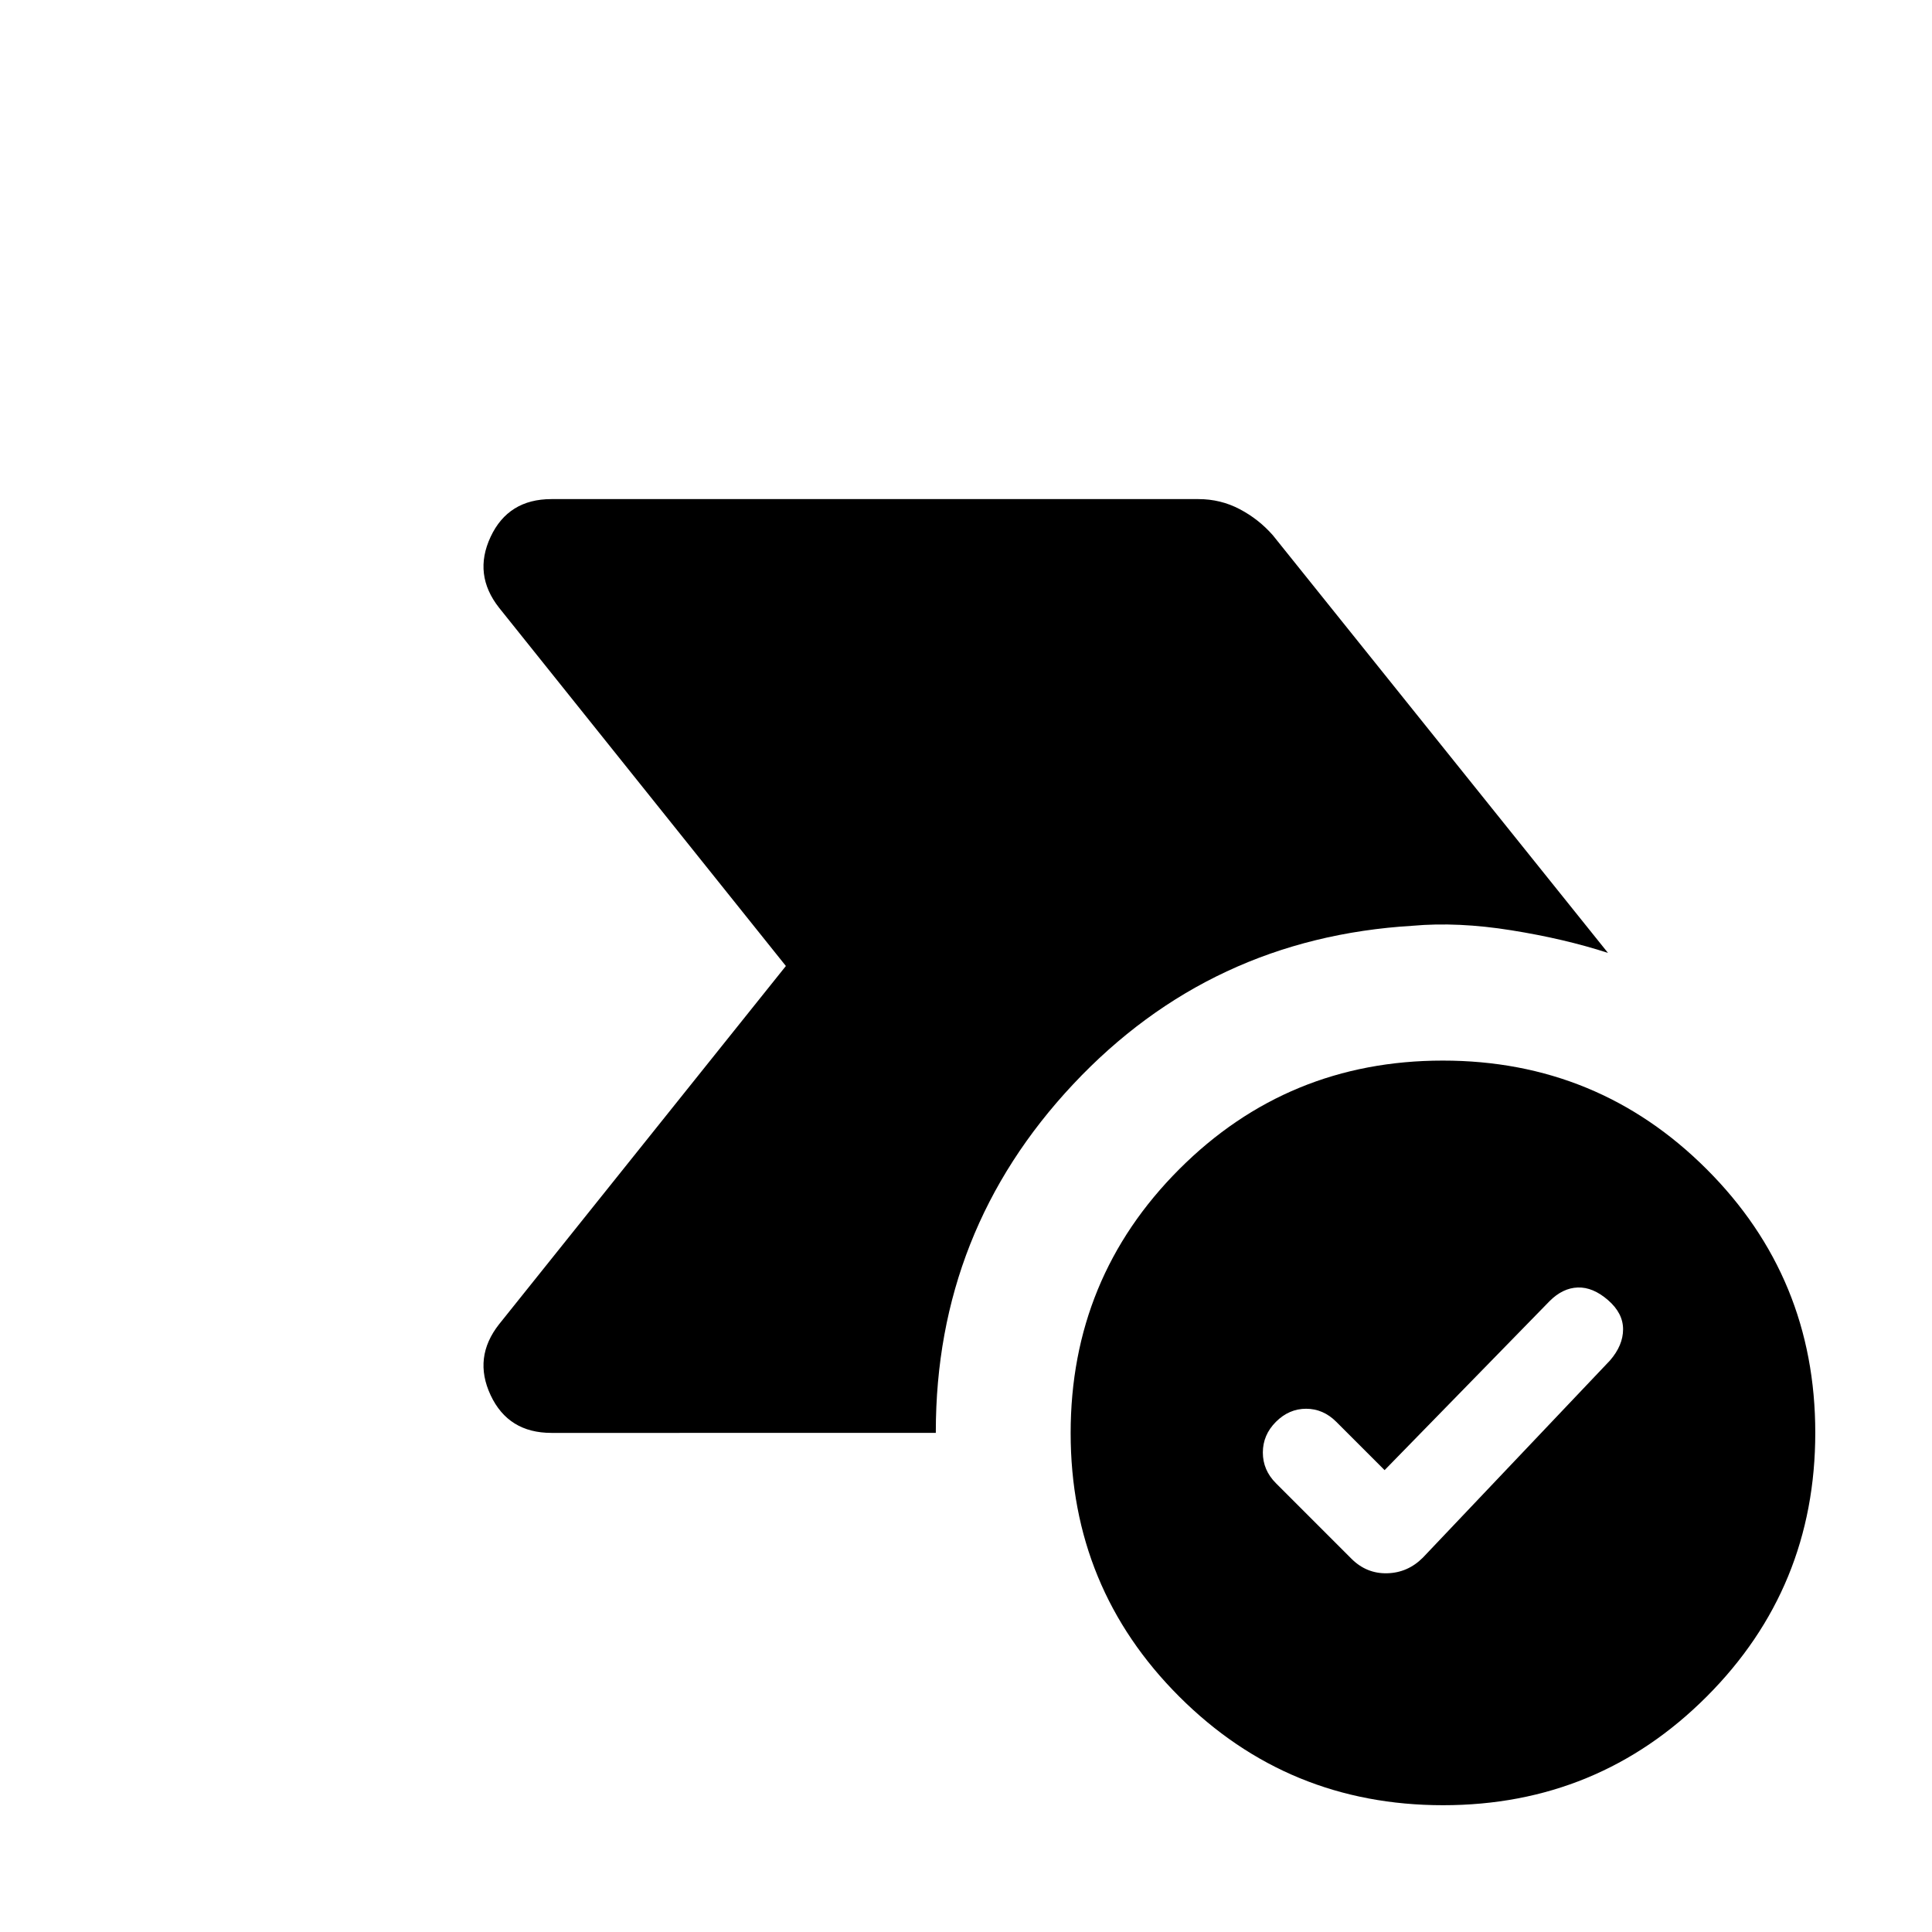 <svg xmlns="http://www.w3.org/2000/svg" height="20" viewBox="0 96 960 960" width="20"><path d="m688 826.5-24-24q-6.5-6.5-15-6.5t-15 6.5q-6.5 6.5-6.5 15.25T634 833l37.5 37.5q7.5 7.5 17.75 7.25T707 870l93-98q6.5-7.5 6.5-15.5T799 742q-7.5-6.5-15-6.25t-14 6.75l-82 84ZM717.067 993Q640 993 586 939.067q-54-53.933-54-131Q532 731 585.933 677q53.933-54 131-54Q794 623 848 676.933q54 53.933 54 131Q902 885 848.067 939q-53.933 54-131 54ZM390.5 576 248 398q-13-16.5-4.217-35.25Q252.565 344 274 344h321.5q11 0 20.5 5t16.5 13L799 569.5q-21.5-7-48.053-11.25Q724.393 554 702 556q-100.5 6-168.75 78.759T465 807.5v.5H274q-21.435 0-30.217-18.75Q235 770.5 248 754l142.5-178Z"/></svg>